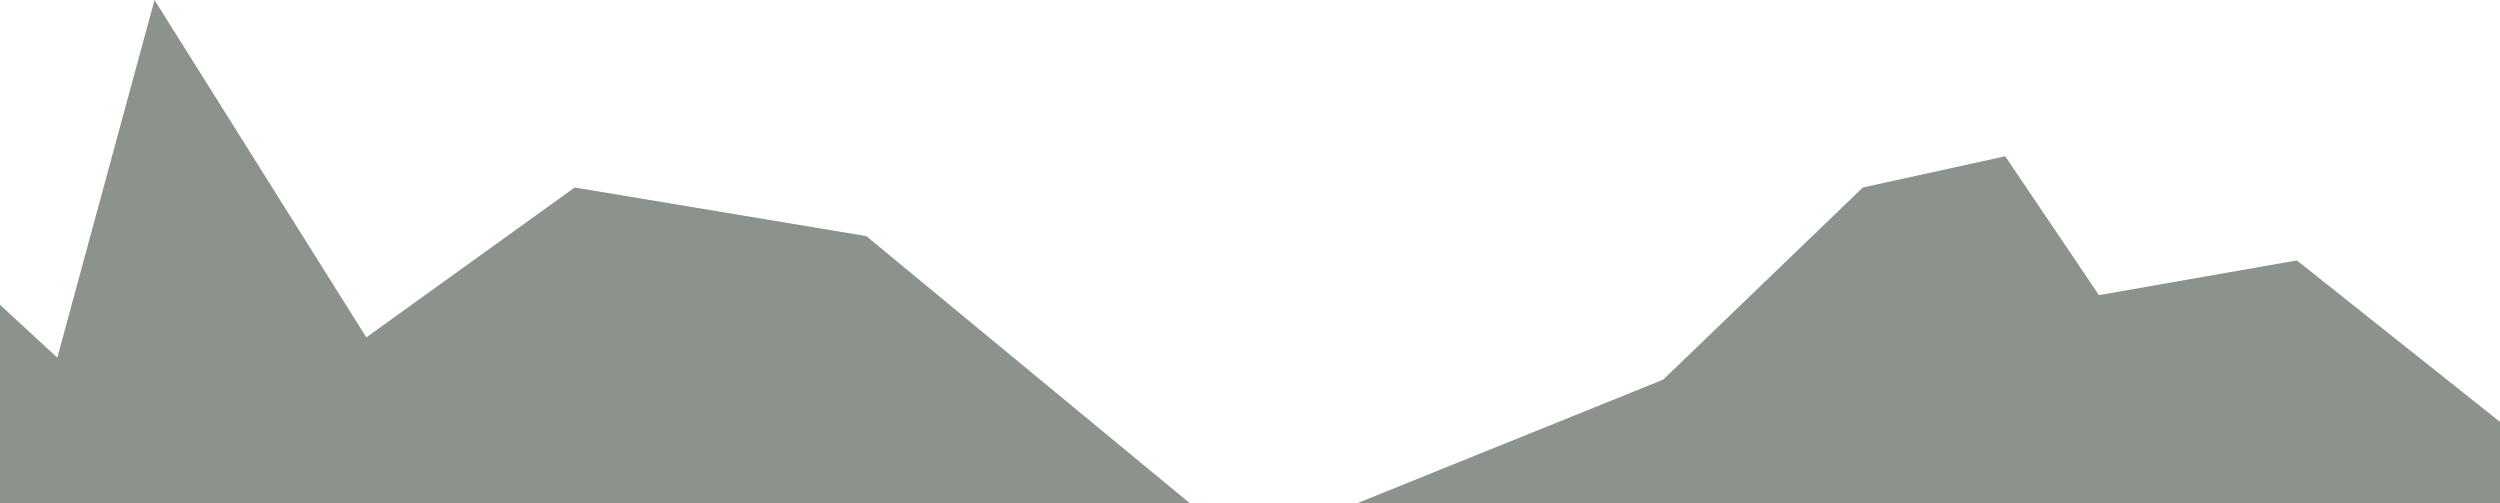 <svg width="1440" height="290" viewBox="0 0 1440 290" fill="none" xmlns="http://www.w3.org/2000/svg">
<path fill-rule="evenodd" clip-rule="evenodd" d="M-6 170L33 206L89 0L211 194.333L331 108L499 136L717 316L958 218.667L1073 108L1155 90L1209 170L1323 150L1440 243V316L1199 316L958 316L717 316L476 316L235 316L-6 316L-6 170Z" fill="#18281A" fill-opacity="0.5"/>
</svg>
